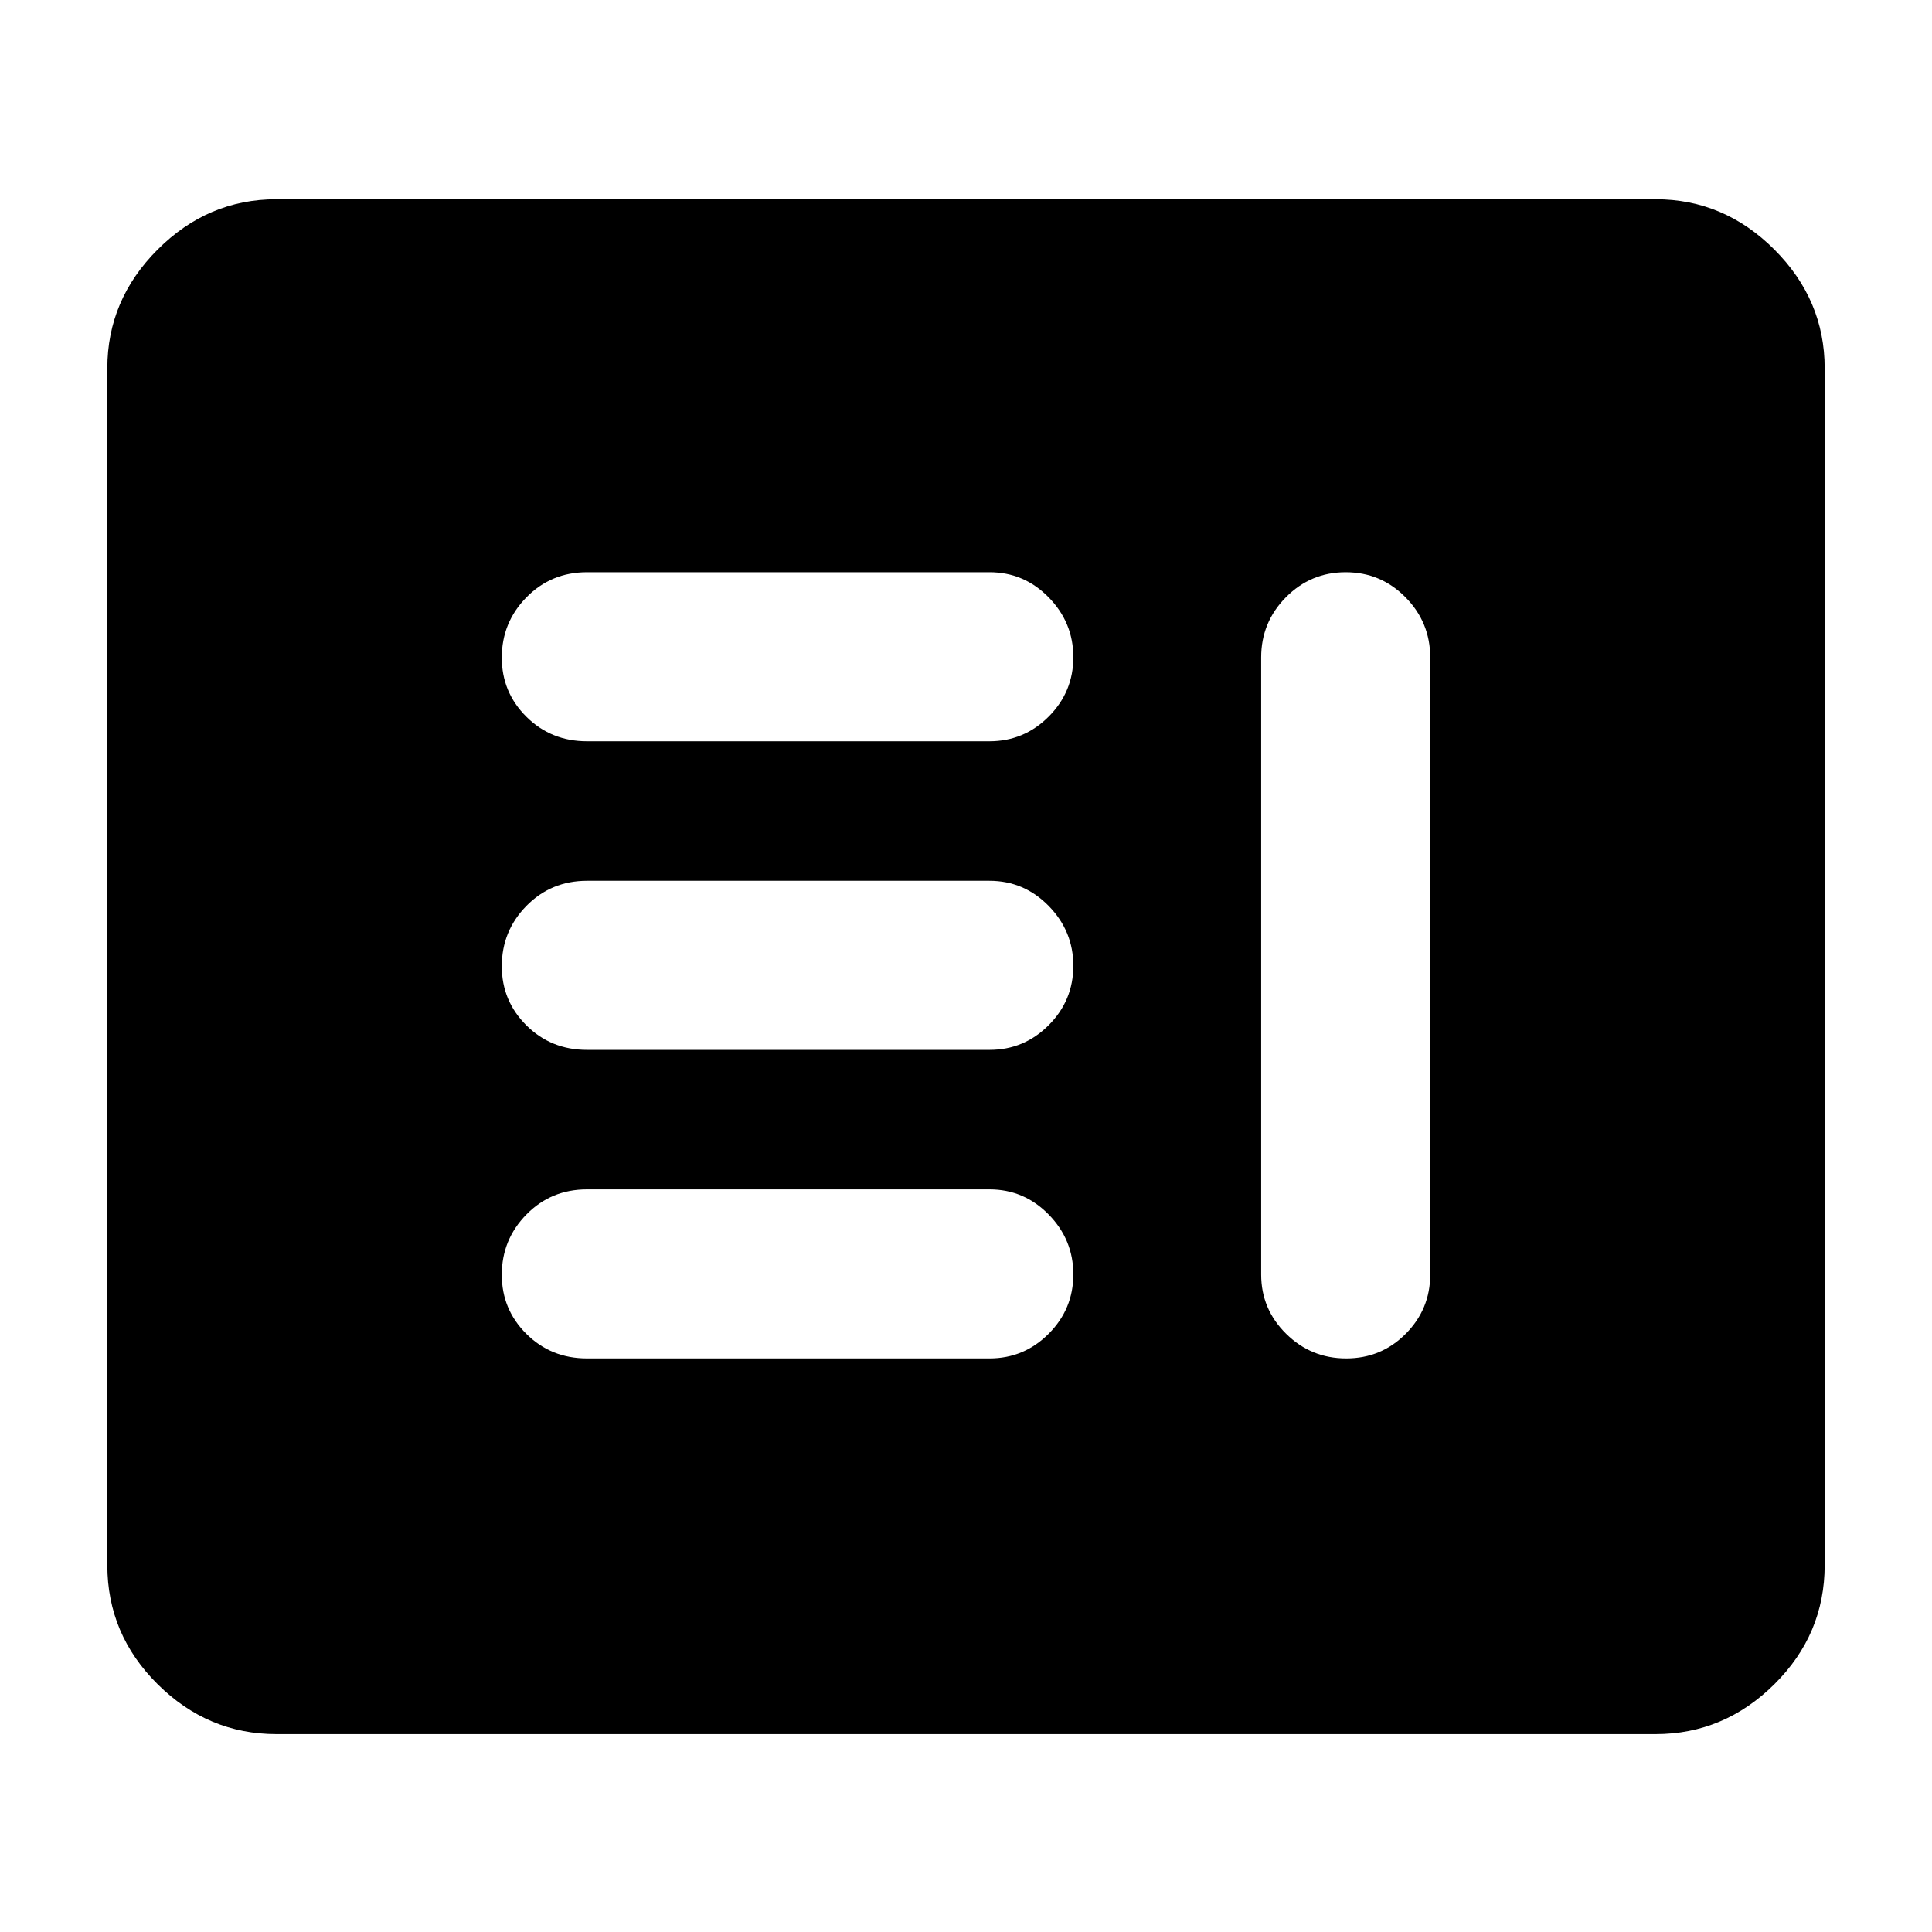 <svg xmlns="http://www.w3.org/2000/svg" height="40" viewBox="0 -960 960 960" width="40"><path d="M291.67-285h200q17.18 0 29.42-12.27 12.24-12.27 12.24-29.5t-12.24-29.73Q508.85-369 491.67-369h-200q-17.84 0-30.09 12.47-12.25 12.46-12.25 29.98 0 17.23 12.25 29.39T291.67-285Zm377-390.67q-17.42 0-29.71 12.44-12.29 12.43-12.29 29.9v306.66q0 17.19 12.4 29.43Q651.48-285 668.91-285q17.42 0 29.59-12.24 12.17-12.24 12.17-29.43v-306.66q0-17.47-12.29-29.9-12.28-12.44-29.71-12.44Zm-377 237.34h200q17.18 0 29.42-12.28 12.24-12.27 12.24-29.5 0-17.22-12.24-29.72t-29.42-12.5h-200q-17.84 0-30.09 12.46-12.25 12.47-12.25 29.99 0 17.23 12.25 29.39t30.09 12.16Zm0-153.34h200q17.18 0 29.42-12.27 12.24-12.27 12.24-29.5t-12.24-29.73q-12.24-12.5-29.42-12.5h-200q-17.84 0-30.09 12.47t-12.25 29.98q0 17.24 12.25 29.39 12.25 12.16 30.09 12.16ZM137.33-98.33q-34 0-59-24.79t-25-59.21V-777q0-34 25-59t59-25h685.34q34 0 59 25t25 59v594.67q0 34.42-25 59.21t-59 24.79H137.33Z"/></svg>